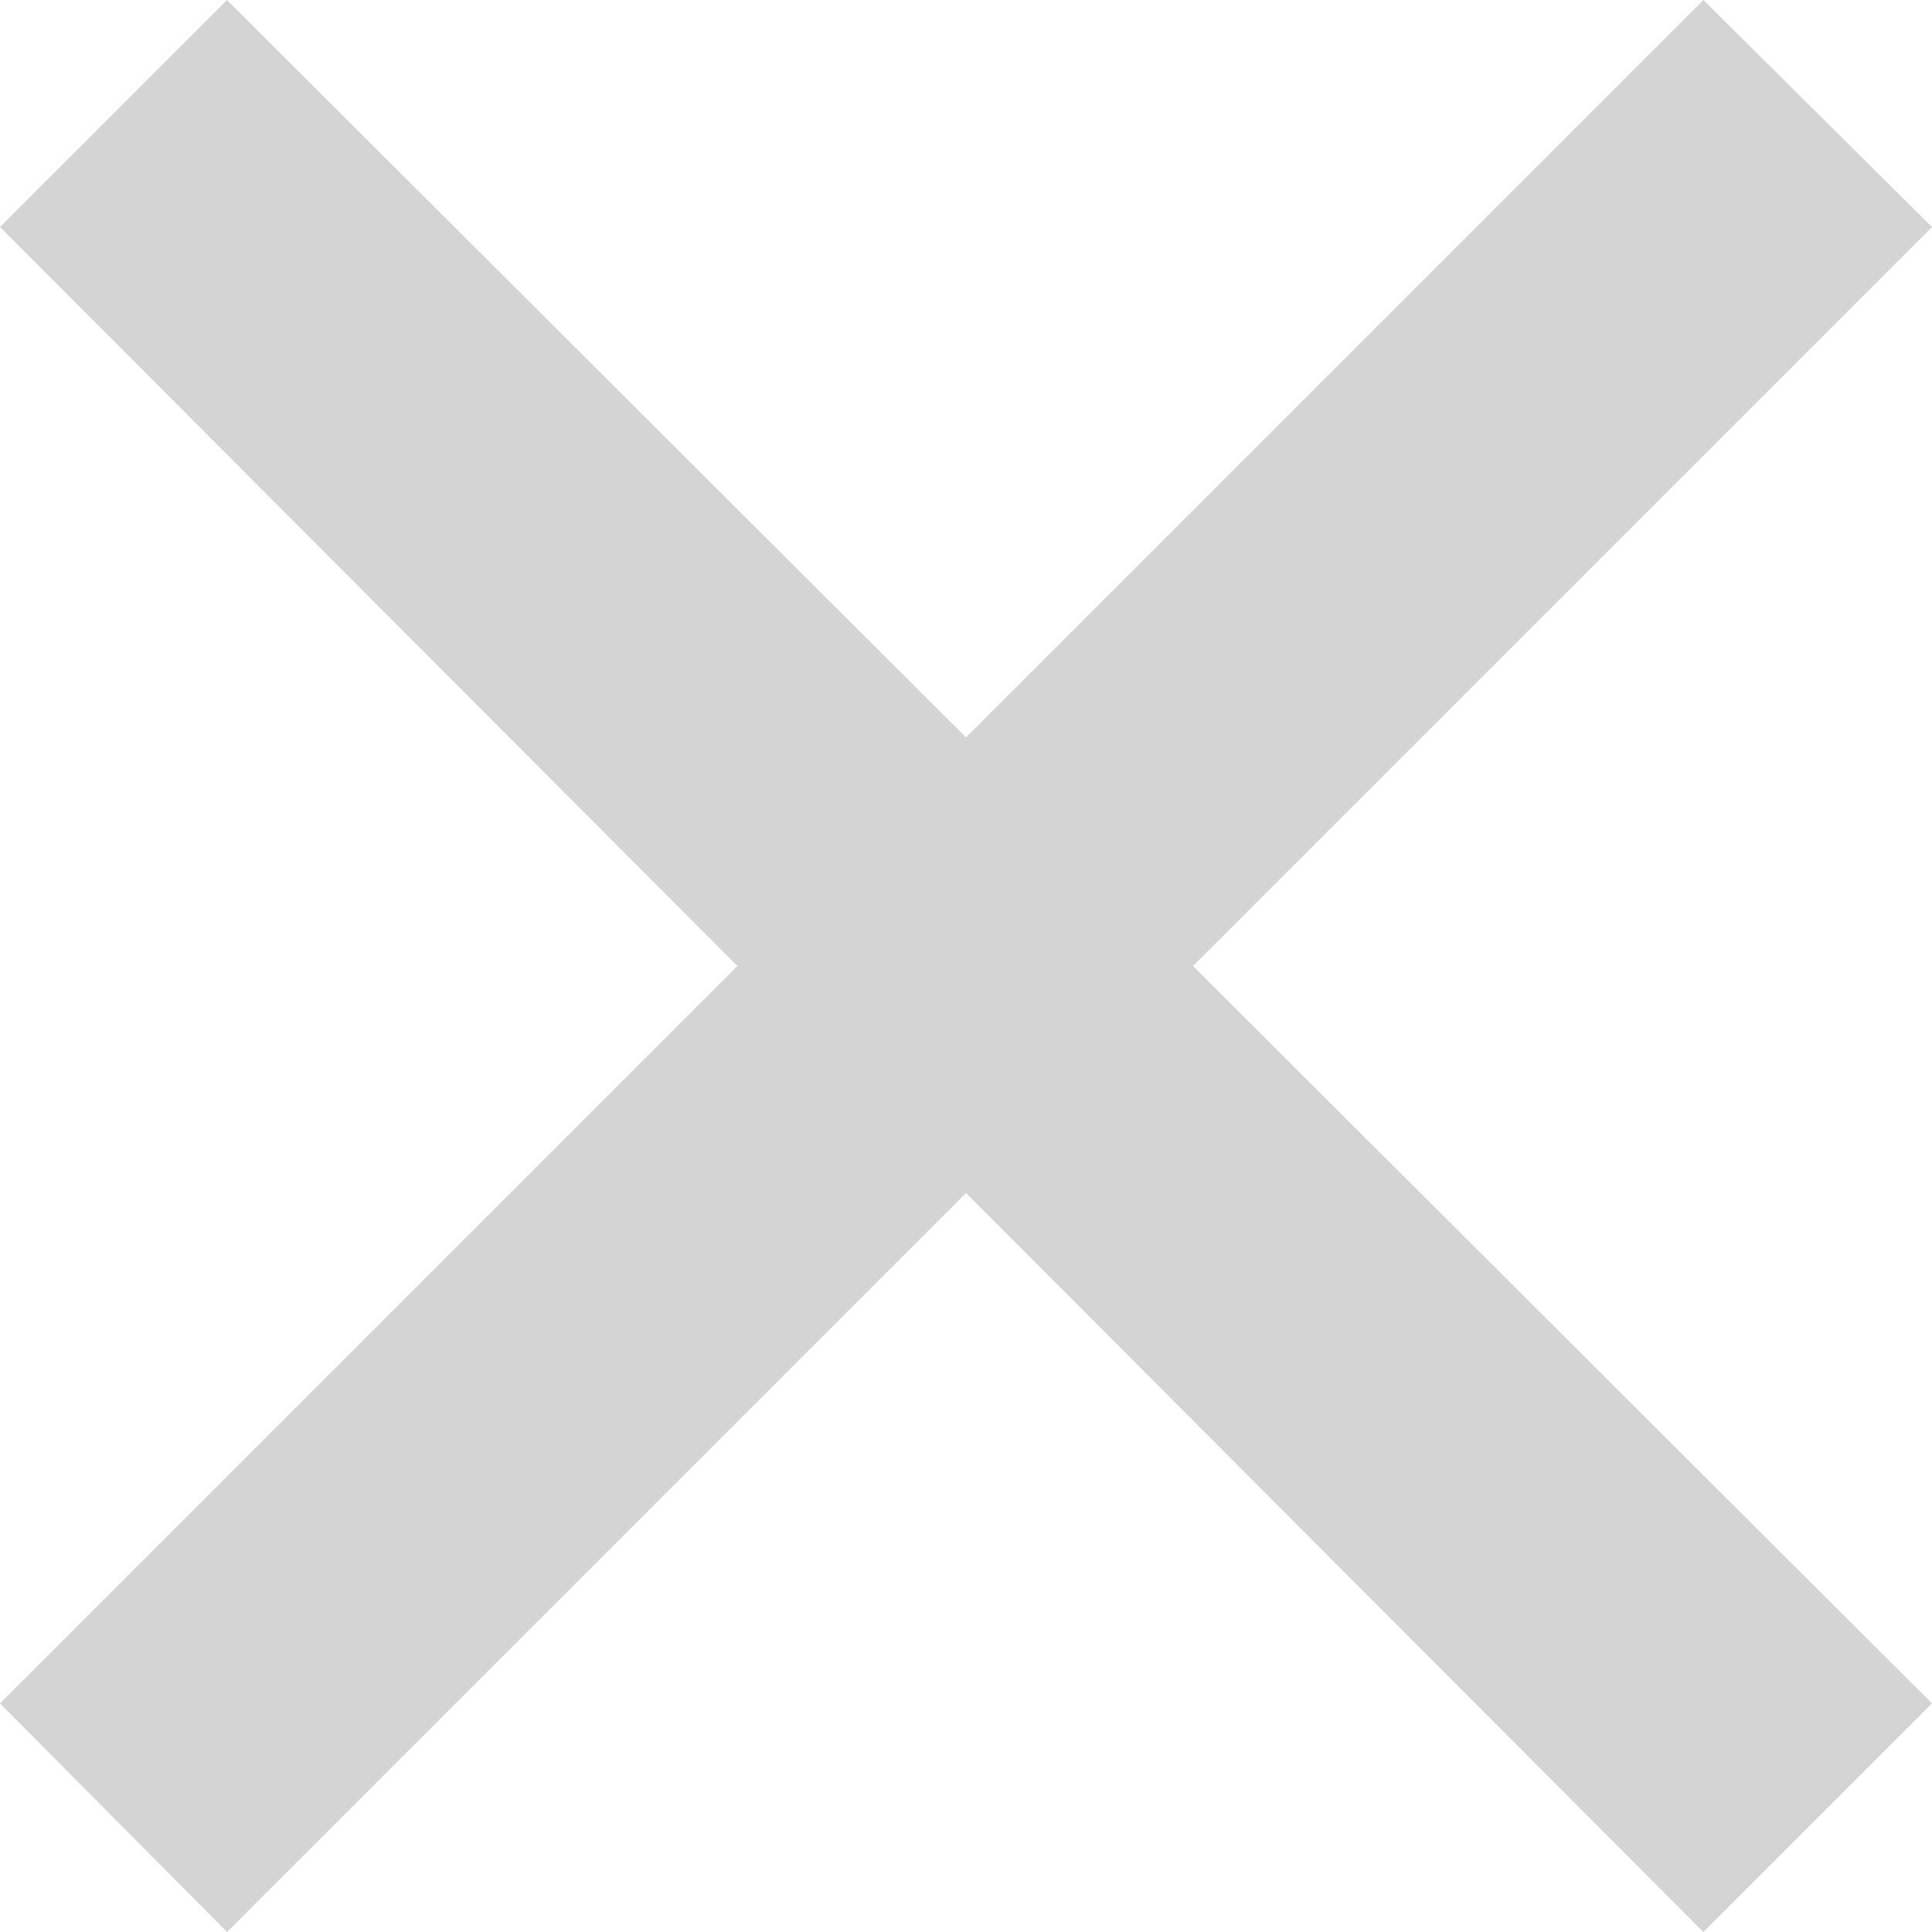 <svg width="12" height="12" viewBox="0 0 12 12" fill="none" xmlns="http://www.w3.org/2000/svg" xmlns:xlink="http://www.w3.org/1999/xlink">
	<desc>
			Created with Pixso.
	</desc>
	<defs/>
	<g opacity="0.2">
		<path id="Vector" d="M12 1.41L10.58 0L6 4.58L1.41 0L0 1.41L4.58 6L0 10.58L1.41 12L6 7.41L10.58 12L12 10.58L7.41 6L12 1.41Z" fill="#292929" fill-opacity="1" fill-rule="evenodd"/>
	</g>
</svg>
